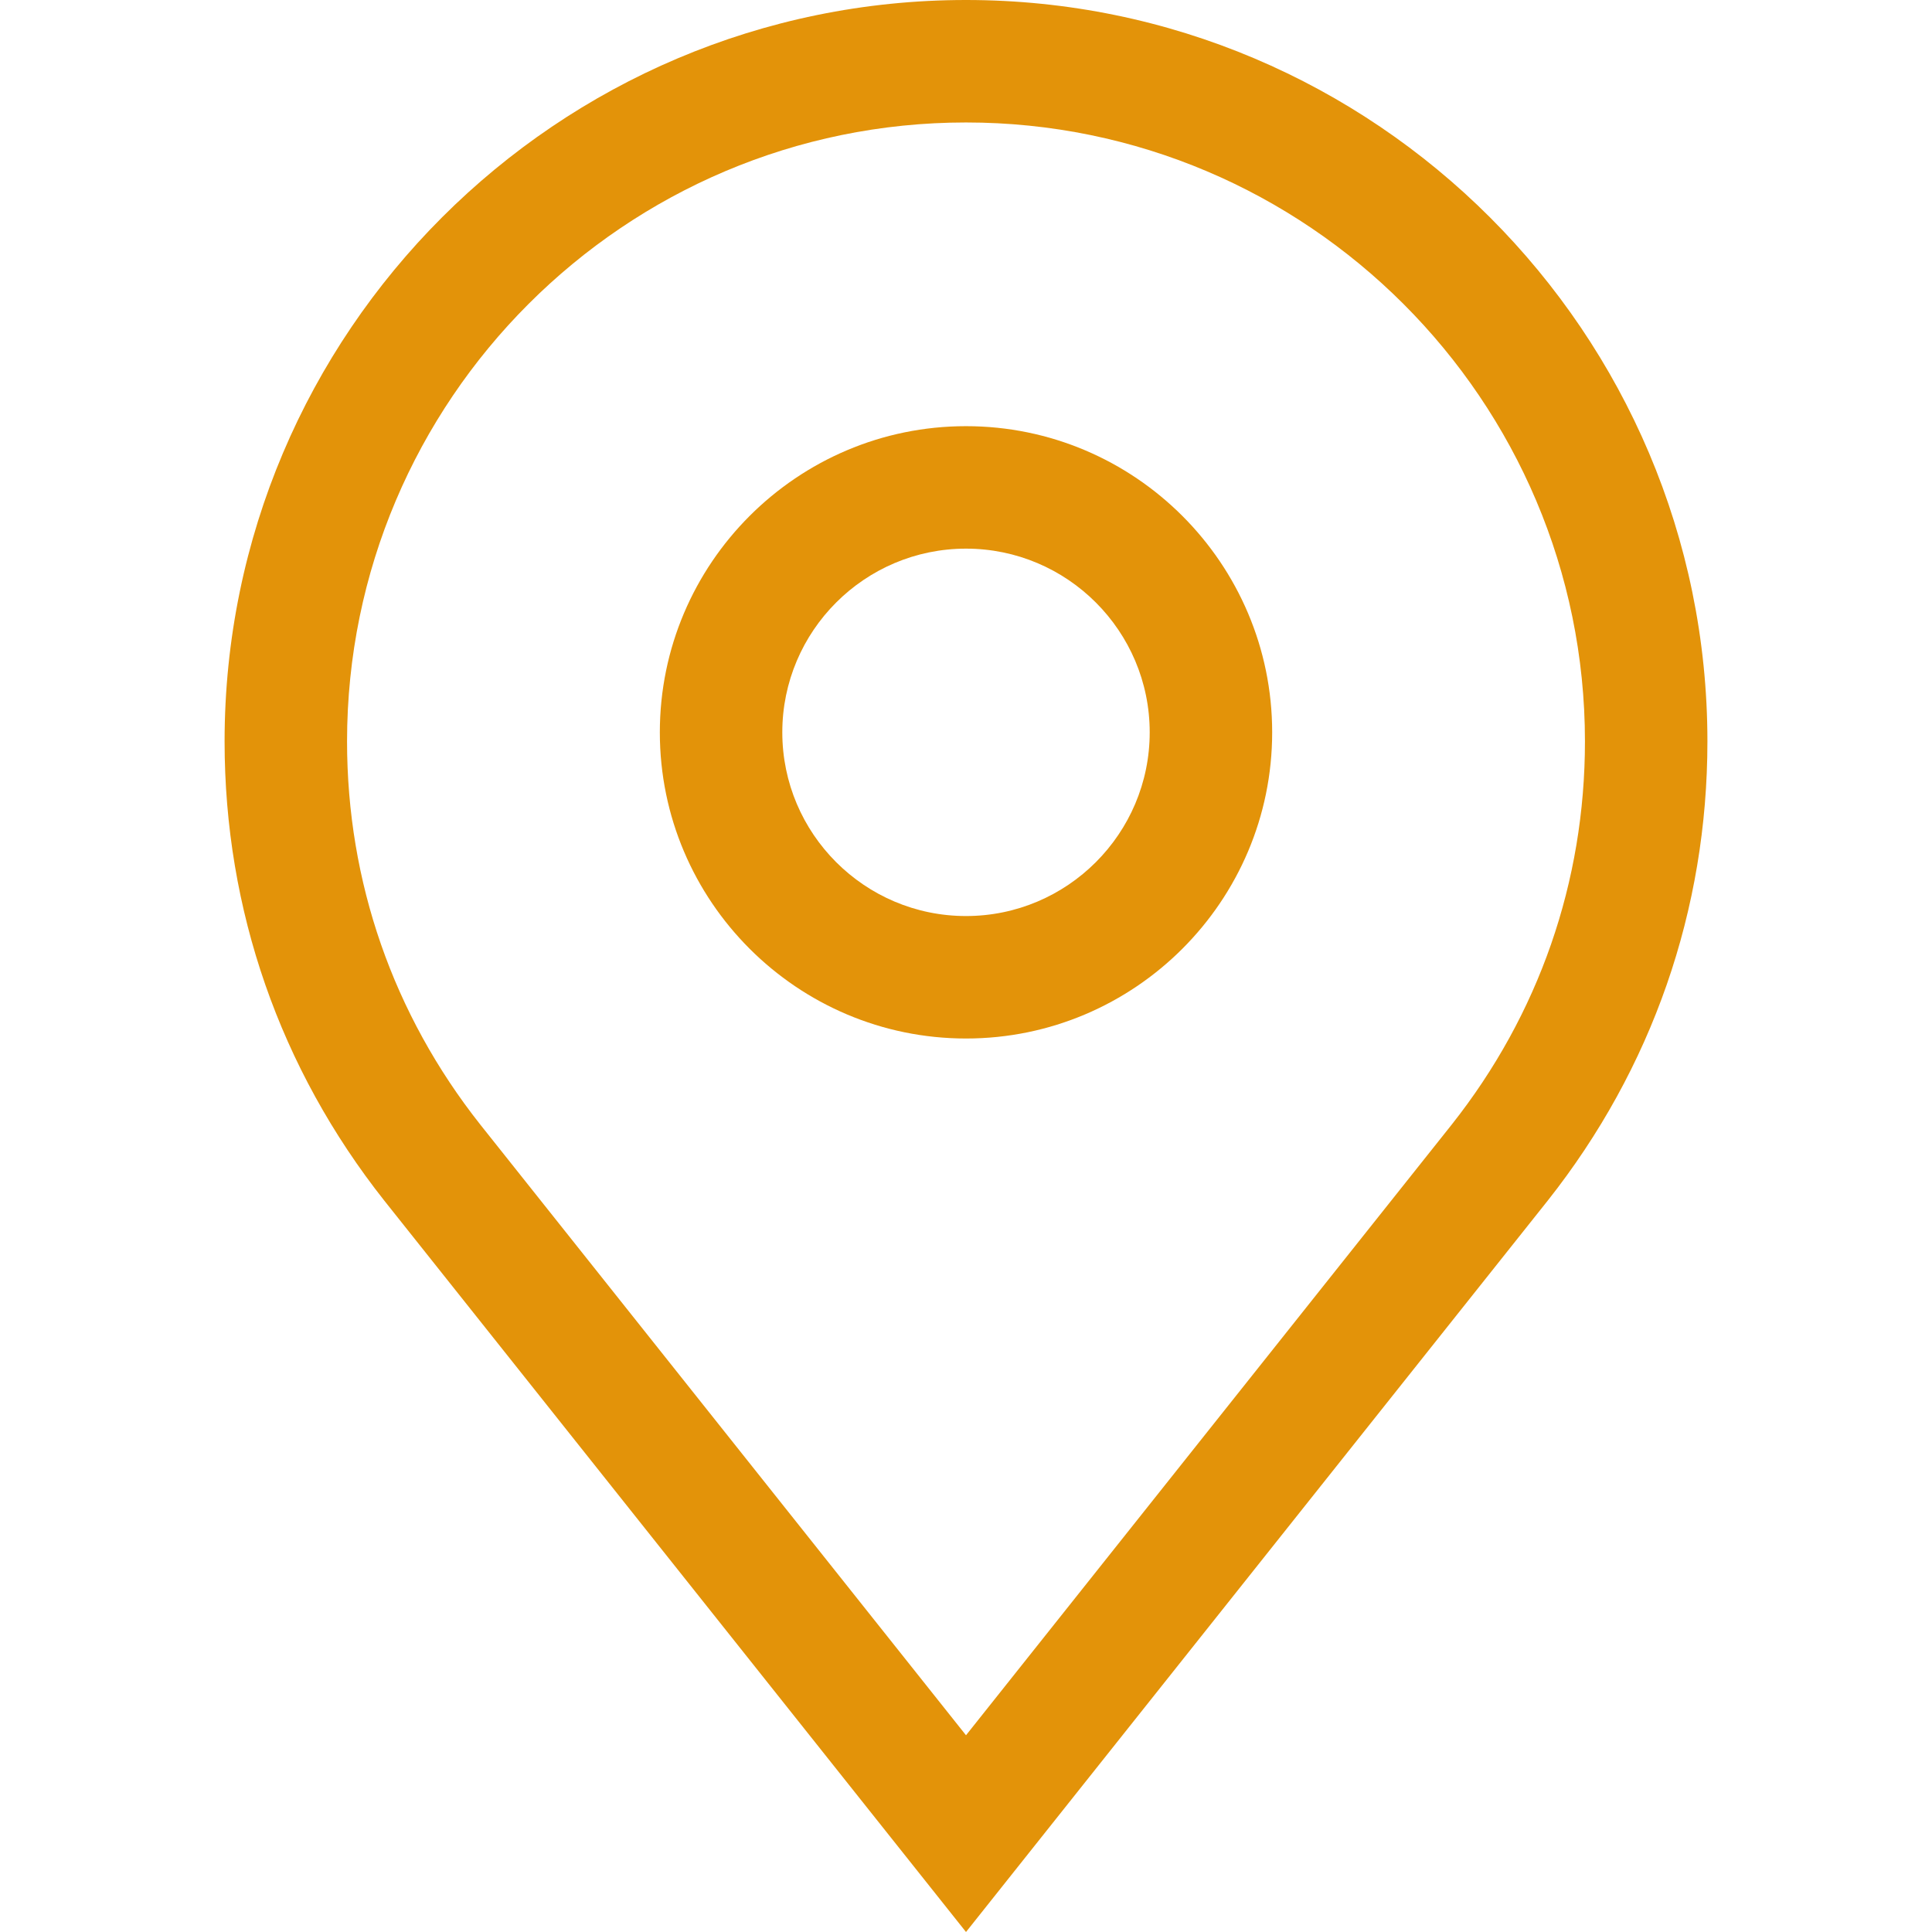 <?xml version="1.0" encoding="iso-8859-1"?>
<!-- Generator: Adobe Illustrator 19.0.0, SVG Export Plug-In . SVG Version: 6.00 Build 0)  -->
<svg xmlns="http://www.w3.org/2000/svg"  version="1.1" id="Layer_1" x="0px" y="0px" viewBox="0 0 473.271 473.271" style="enable-background:new 0 0 473.271 473.271;" xml:space="preserve" width="512px" height="512px">
<g>
	<path d="M236.636,0C136.49,0,55.016,81.474,55.016,181.619c0,41.232,13.525,80.127,39.139,112.514l142.481,179.138l142.508-179.171   c25.587-32.354,39.112-71.25,39.112-112.481C418.256,81.474,336.781,0,236.636,0z M355.639,275.459L236.636,425.078   L117.659,275.491c-21.355-27.003-32.644-59.463-32.644-93.872C85.016,98.016,153.032,30,236.636,30s151.62,68.016,151.62,151.619   C388.256,216.028,376.968,248.489,355.639,275.459z" fill="#e39309"/>
	<path d="M236.636,104.397c-41.355,0-75,33.645-75,75s33.645,75,75,75s75-33.645,75-75S277.991,104.397,236.636,104.397z    M236.636,224.397c-24.813,0-45-20.187-45-45s20.187-45,45-45s45,20.187,45,45S261.449,224.397,236.636,224.397z" fill="#e39309"/>
</g>
<g>
</g>
<g>
</g>
<g>
</g>
<g>
</g>
<g>
</g>
<g>
</g>
<g>
</g>
<g>
</g>
<g>
</g>
<g>
</g>
<g>
</g>
<g>
</g>
<g>
</g>
<g>
</g>
<g>
</g>
</svg>
